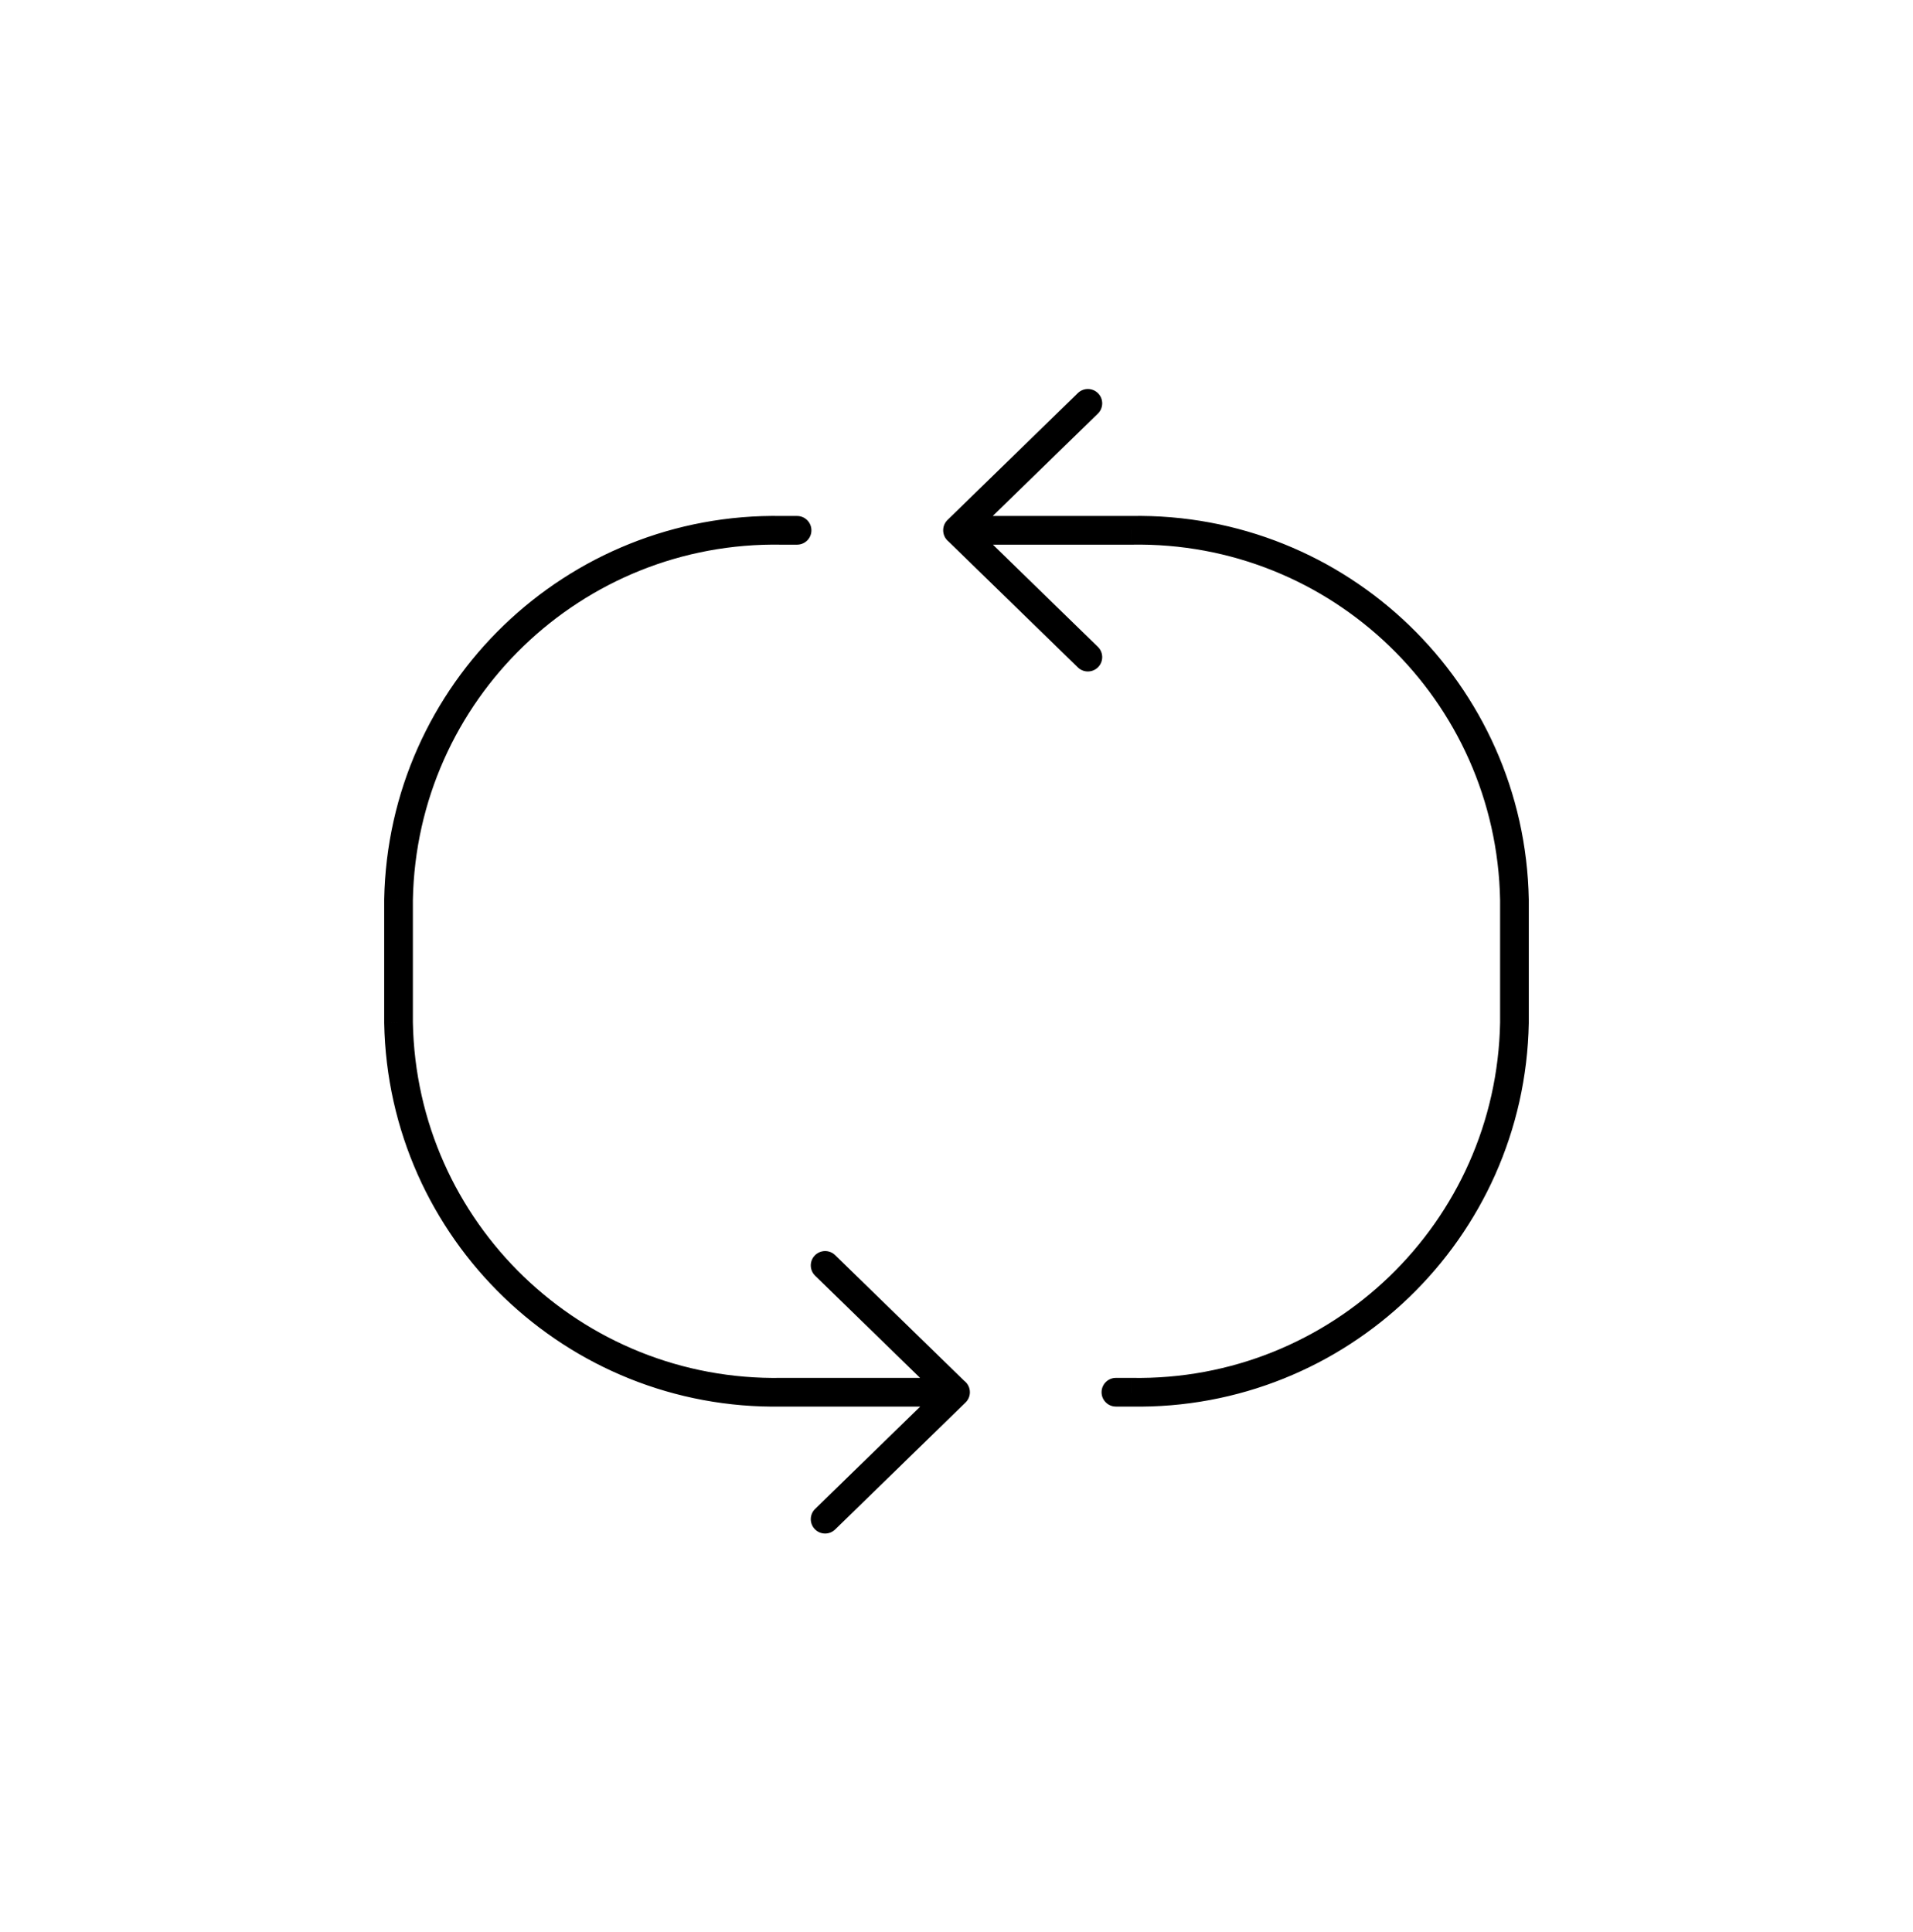 <svg width="100" height="101" viewBox="0 0 100 101" fill="none" xmlns="http://www.w3.org/2000/svg">
<path d="M41.666 28.474C42.081 28.474 42.416 28.138 42.416 27.724C42.416 27.309 42.081 26.974 41.666 26.974V28.474ZM40.866 27.724L40.853 28.474H40.866V27.724ZM20.833 47.032L20.083 47.018C20.083 47.023 20.083 47.027 20.083 47.032H20.833ZM20.833 53.469H20.083L20.083 53.483L20.833 53.469ZM40.866 72.782V72.032L40.853 72.032L40.866 72.782ZM49.95 73.532C50.364 73.532 50.7 73.196 50.7 72.782C50.7 72.368 50.364 72.032 49.95 72.032V73.532ZM43.656 65.615C43.359 65.326 42.885 65.333 42.596 65.63C42.307 65.926 42.313 66.401 42.61 66.69L43.656 65.615ZM49.422 73.323C49.719 73.612 50.194 73.606 50.483 73.309C50.772 73.013 50.766 72.538 50.469 72.249L49.422 73.323ZM50.469 73.323C50.766 73.035 50.772 72.56 50.483 72.263C50.194 71.966 49.719 71.96 49.422 72.249L50.469 73.323ZM42.61 78.882C42.313 79.171 42.307 79.646 42.596 79.943C42.885 80.24 43.359 80.246 43.656 79.957L42.61 78.882ZM58.333 72.032C57.919 72.032 57.583 72.368 57.583 72.782C57.583 73.196 57.919 73.532 58.333 73.532V72.032ZM59.133 72.782L59.147 72.032H59.133V72.782ZM79.166 53.474L79.916 53.488C79.916 53.483 79.916 53.478 79.916 53.474H79.166ZM79.166 47.036H79.916L79.916 47.022L79.166 47.036ZM59.133 27.724V28.474L59.147 28.474L59.133 27.724ZM50.054 26.974C49.64 26.974 49.304 27.309 49.304 27.724C49.304 28.138 49.64 28.474 50.054 28.474V26.974ZM56.343 34.89C56.64 35.179 57.115 35.173 57.404 34.876C57.693 34.579 57.686 34.105 57.39 33.816L56.343 34.89ZM50.577 27.182C50.28 26.893 49.806 26.899 49.517 27.196C49.227 27.493 49.234 27.968 49.531 28.257L50.577 27.182ZM49.531 27.182C49.234 27.471 49.227 27.946 49.517 28.243C49.806 28.54 50.28 28.546 50.577 28.257L49.531 27.182ZM57.39 21.623C57.686 21.335 57.693 20.86 57.404 20.563C57.115 20.266 56.64 20.26 56.343 20.549L57.39 21.623ZM41.666 26.974H40.866V28.474H41.666V26.974ZM40.88 26.974C29.604 26.771 20.296 35.742 20.083 47.018L21.583 47.046C21.78 36.598 30.405 28.286 40.853 28.474L40.88 26.974ZM20.083 47.032V53.469H21.583V47.032H20.083ZM20.083 53.483C20.294 64.761 29.602 73.734 40.88 73.532L40.853 72.032C30.403 72.22 21.778 63.905 21.583 53.456L20.083 53.483ZM40.866 73.532H49.95V72.032H40.866V73.532ZM42.61 66.69L49.422 73.323L50.469 72.249L43.656 65.615L42.61 66.69ZM49.422 72.249L42.61 78.882L43.656 79.957L50.469 73.323L49.422 72.249ZM58.333 73.532H59.133V72.032H58.333V73.532ZM59.12 73.532C70.395 73.734 79.703 64.763 79.916 53.488L78.416 53.459C78.219 63.907 69.594 72.22 59.147 72.032L59.12 73.532ZM79.916 53.474V47.036H78.416V53.474H79.916ZM79.916 47.022C79.706 35.745 70.397 26.771 59.12 26.974L59.147 28.474C69.596 28.286 78.221 36.601 78.416 47.05L79.916 47.022ZM59.133 26.974H50.054V28.474H59.133V26.974ZM57.39 33.816L50.577 27.182L49.531 28.257L56.343 34.89L57.39 33.816ZM50.577 28.257L57.39 21.623L56.343 20.549L49.531 27.182L50.577 28.257Z" fill="black"/>
</svg>
